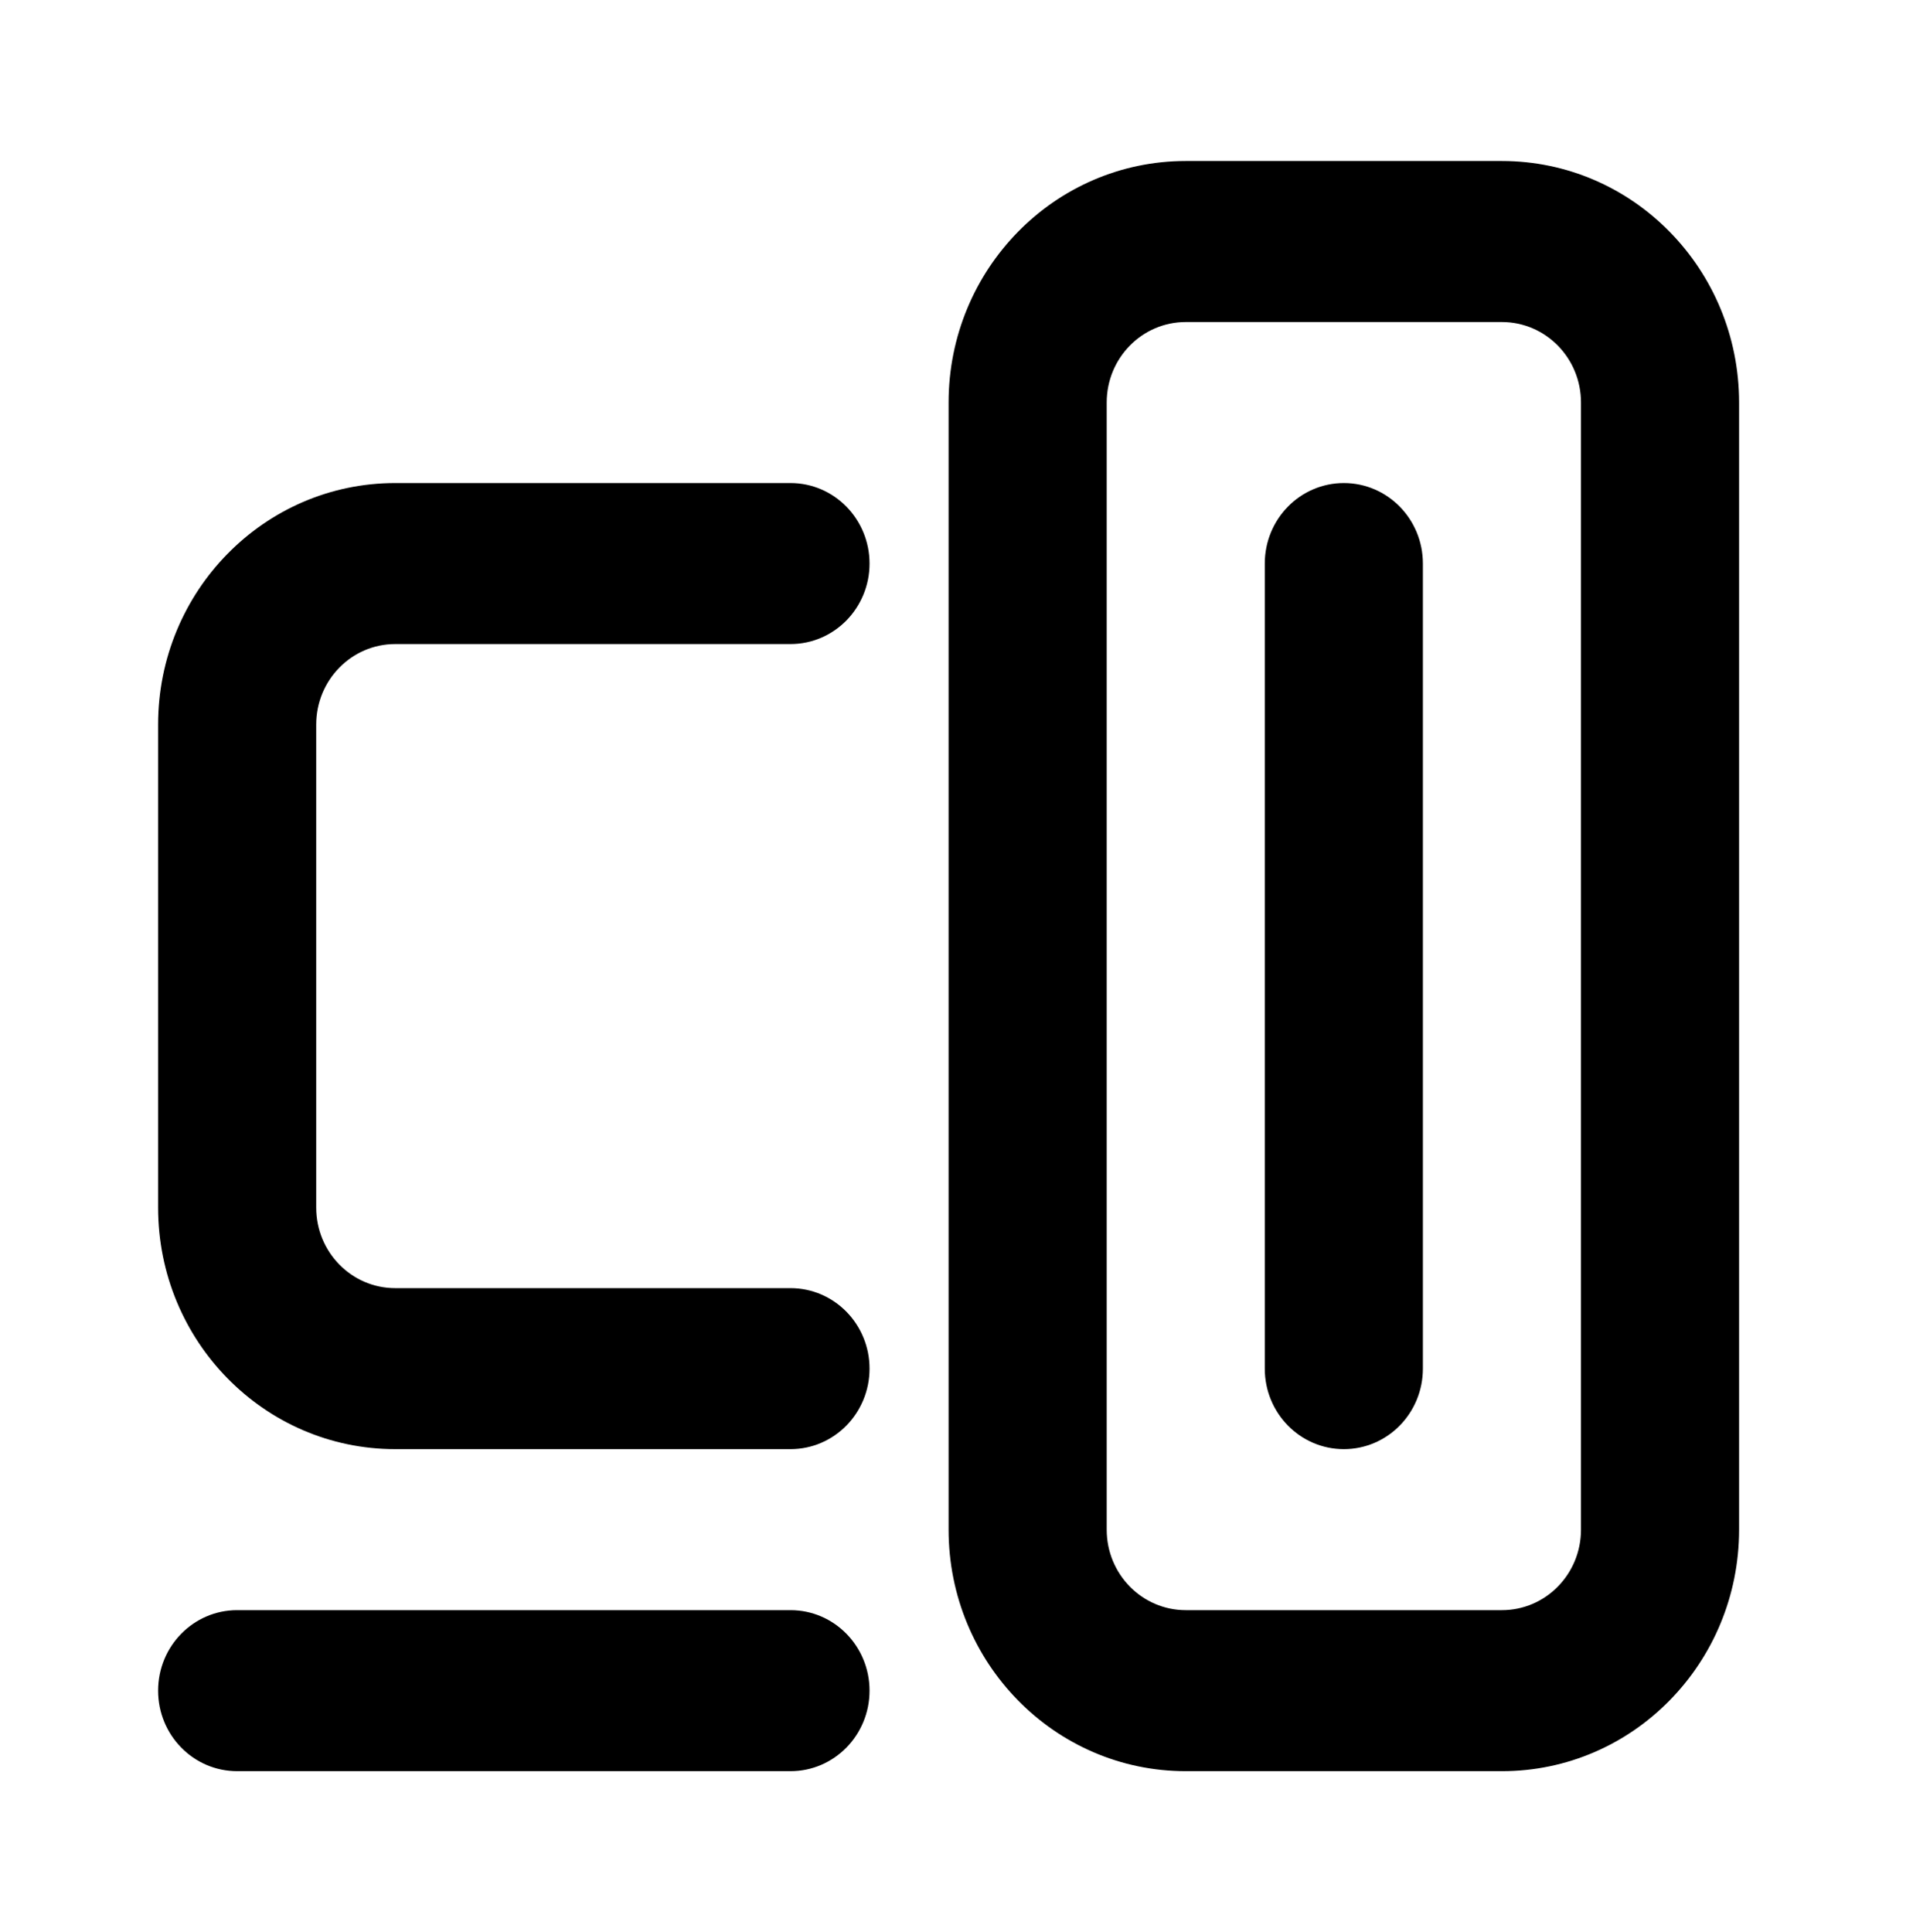<svg width="99" height="100" viewBox="0 0 99 100" fill="none" xmlns="http://www.w3.org/2000/svg">
<path fill-rule="evenodd" clip-rule="evenodd" d="M49.091 20.833C49.091 13.93 54.586 8.333 61.364 8.333H77.727C84.505 8.333 90 13.93 90 20.833V79.167C90 86.07 84.505 91.667 77.727 91.667H61.364C54.586 91.667 49.091 86.07 49.091 79.167V20.833ZM61.364 16.667C59.104 16.667 57.273 18.532 57.273 20.833V79.167C57.273 81.468 59.104 83.333 61.364 83.333H77.727C79.987 83.333 81.818 81.468 81.818 79.167V20.833C81.818 18.532 79.987 16.667 77.727 16.667H61.364ZM8.182 37.5C8.182 30.596 13.677 25 20.454 25H40.909C43.168 25 45 26.866 45 29.167C45 31.468 43.168 33.333 40.909 33.333H20.454C18.195 33.333 16.364 35.199 16.364 37.5V62.5C16.364 64.801 18.195 66.667 20.454 66.667H40.909C43.168 66.667 45 68.532 45 70.833C45 73.135 43.168 75 40.909 75H20.454C13.677 75 8.182 69.403 8.182 62.5V37.5ZM69.546 25C71.805 25 73.636 26.866 73.636 29.167V70.833C73.636 73.135 71.805 75 69.546 75C67.286 75 65.454 73.135 65.454 70.833V29.167C65.454 26.866 67.286 25 69.546 25ZM8.182 87.5C8.182 85.199 10.013 83.333 12.273 83.333H40.909C43.168 83.333 45 85.199 45 87.5C45 89.801 43.168 91.667 40.909 91.667H12.273C10.013 91.667 8.182 89.801 8.182 87.5Z" fill="black"/>
</svg>
